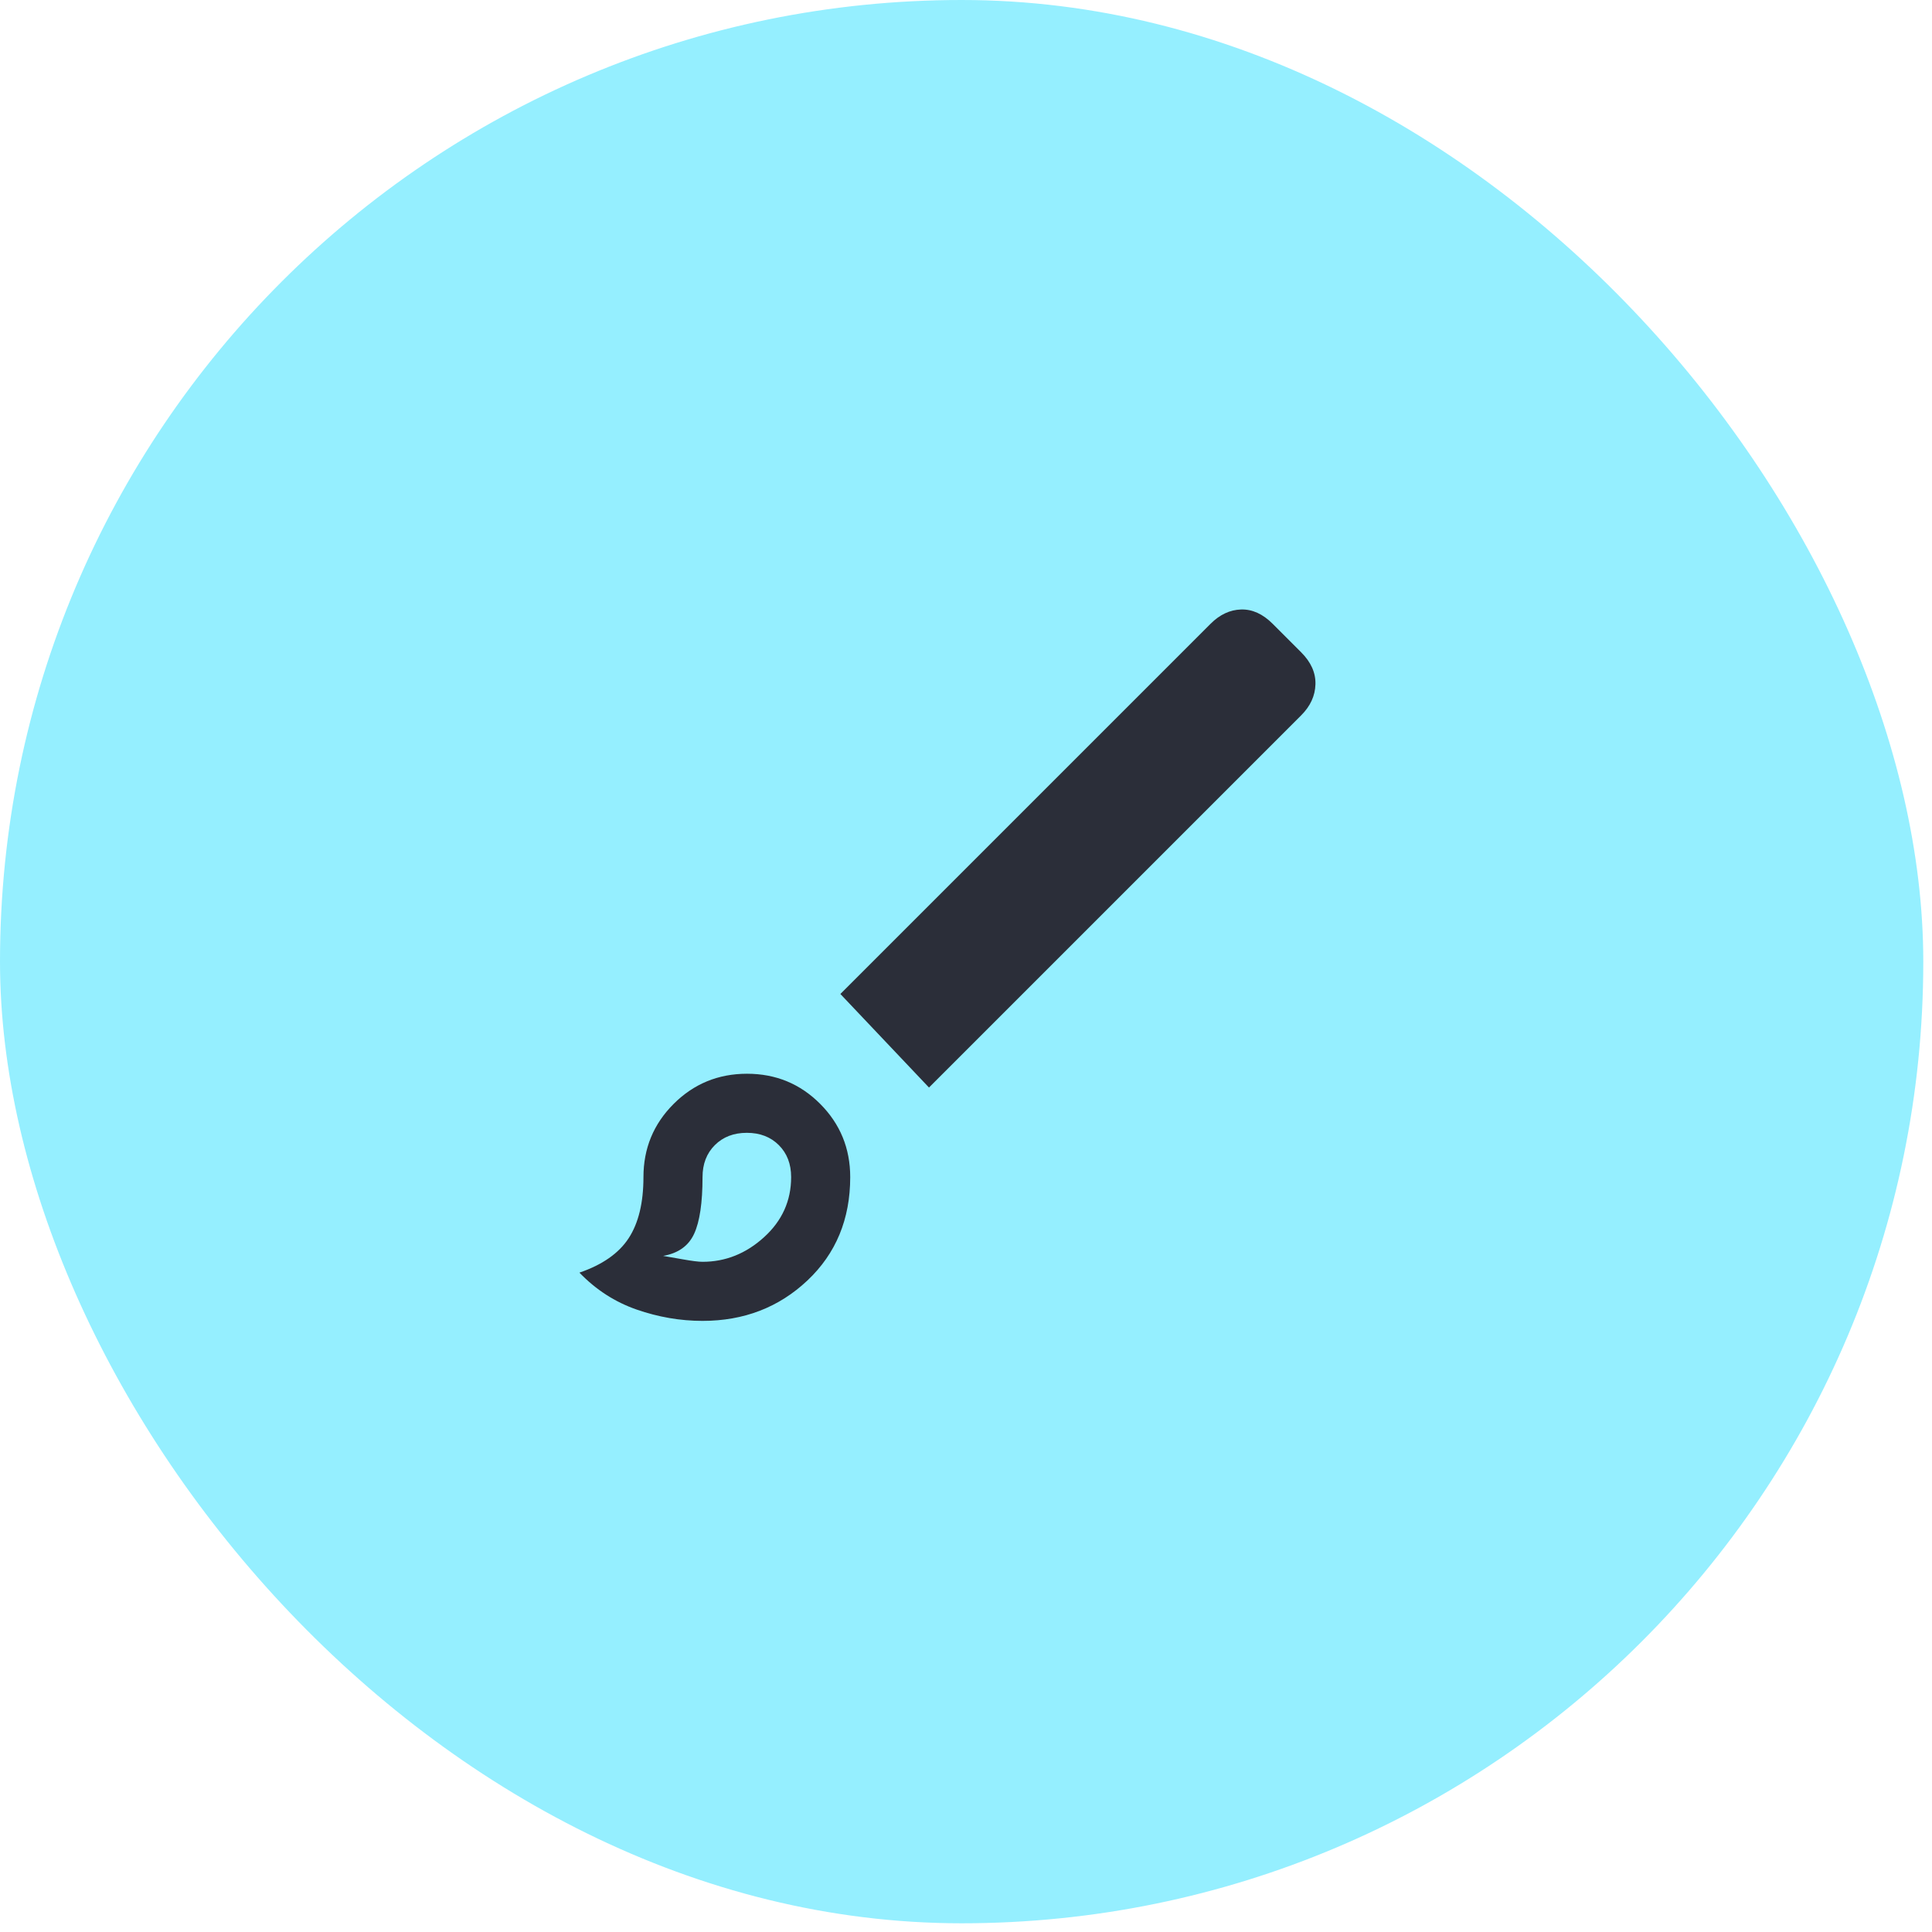 <svg width="185" height="185" viewBox="0 0 185 185" fill="none" xmlns="http://www.w3.org/2000/svg">
<rect width="184.166" height="184.166" rx="92.083" fill="#95EFFF"/>
<path d="M67.271 126.482C65.144 126.482 63.041 126.12 60.962 125.398C58.882 124.675 57.057 123.496 55.485 121.862C57.685 121.108 59.257 120.008 60.2 118.562C61.142 117.116 61.614 115.168 61.614 112.716C61.614 109.966 62.578 107.629 64.506 105.704C66.434 103.779 68.776 102.817 71.53 102.817C74.285 102.817 76.621 103.779 78.538 105.704C80.455 107.629 81.413 109.966 81.413 112.716C81.413 116.739 80.046 120.039 77.312 122.616C74.578 125.193 71.231 126.482 67.271 126.482ZM67.271 120.825C69.471 120.825 71.435 120.039 73.163 118.468C74.892 116.896 75.756 114.979 75.756 112.716C75.756 111.459 75.364 110.438 74.578 109.652C73.792 108.867 72.771 108.474 71.513 108.474C70.256 108.474 69.235 108.867 68.449 109.652C67.664 110.438 67.271 111.459 67.271 112.716C67.271 115.168 67.004 116.975 66.469 118.138C65.935 119.301 64.945 120.008 63.499 120.259C63.877 120.322 64.505 120.432 65.385 120.589C66.265 120.746 66.894 120.825 67.271 120.825ZM88.956 104.137L80.471 95.18L115.921 59.729C116.801 58.849 117.775 58.393 118.844 58.362C119.912 58.331 120.918 58.786 121.861 59.729L124.595 62.463C125.538 63.406 125.994 64.428 125.962 65.528C125.931 66.627 125.475 67.618 124.595 68.498L88.956 104.137Z" fill="#2B2E39"/>
</svg>

